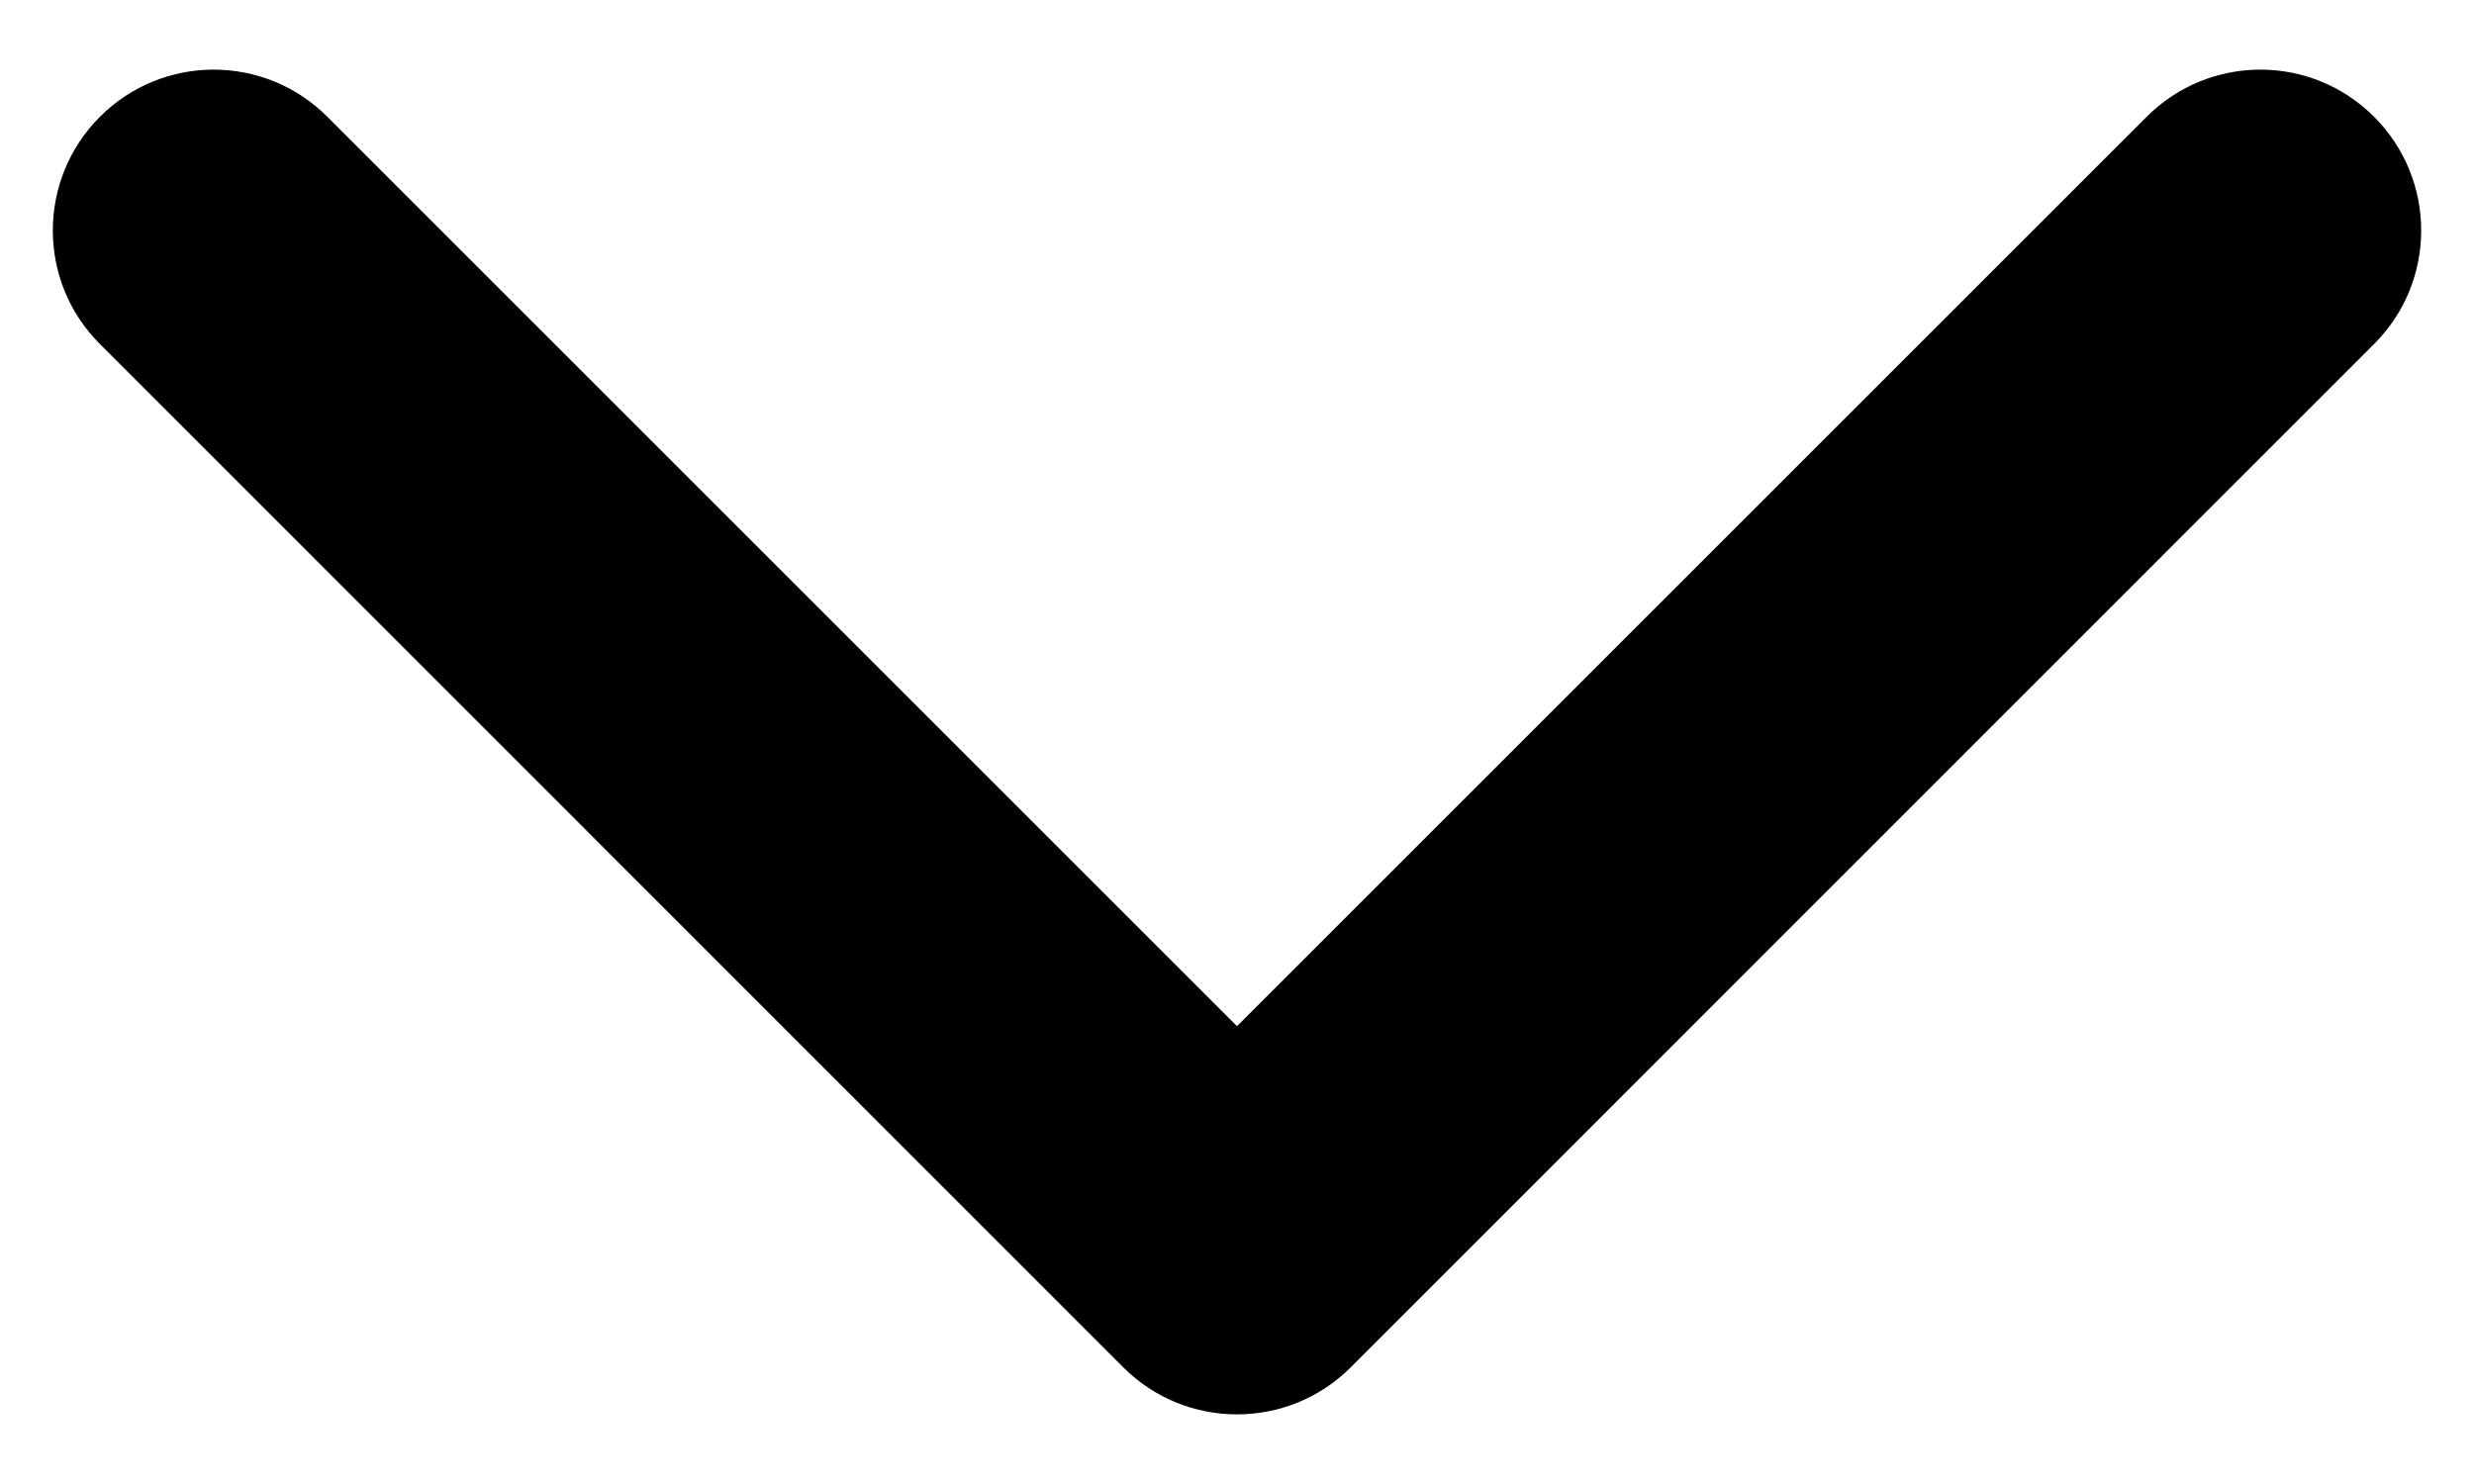 <svg width="10" height="6" viewBox="0 0 10 6" fill="none" xmlns="http://www.w3.org/2000/svg">
<path id="Vector 44 (Stroke)" fill-rule="evenodd" clip-rule="evenodd" d="M0.404 1.391L4.54 5.528C4.794 5.782 5.206 5.782 5.46 5.528L9.596 1.391C9.85 1.138 9.85 0.726 9.596 0.472C9.342 0.218 8.931 0.218 8.677 0.472L5 4.149L1.323 0.472C1.069 0.218 0.658 0.218 0.404 0.472C0.15 0.726 0.15 1.138 0.404 1.391Z" fill="black"/>
</svg>
